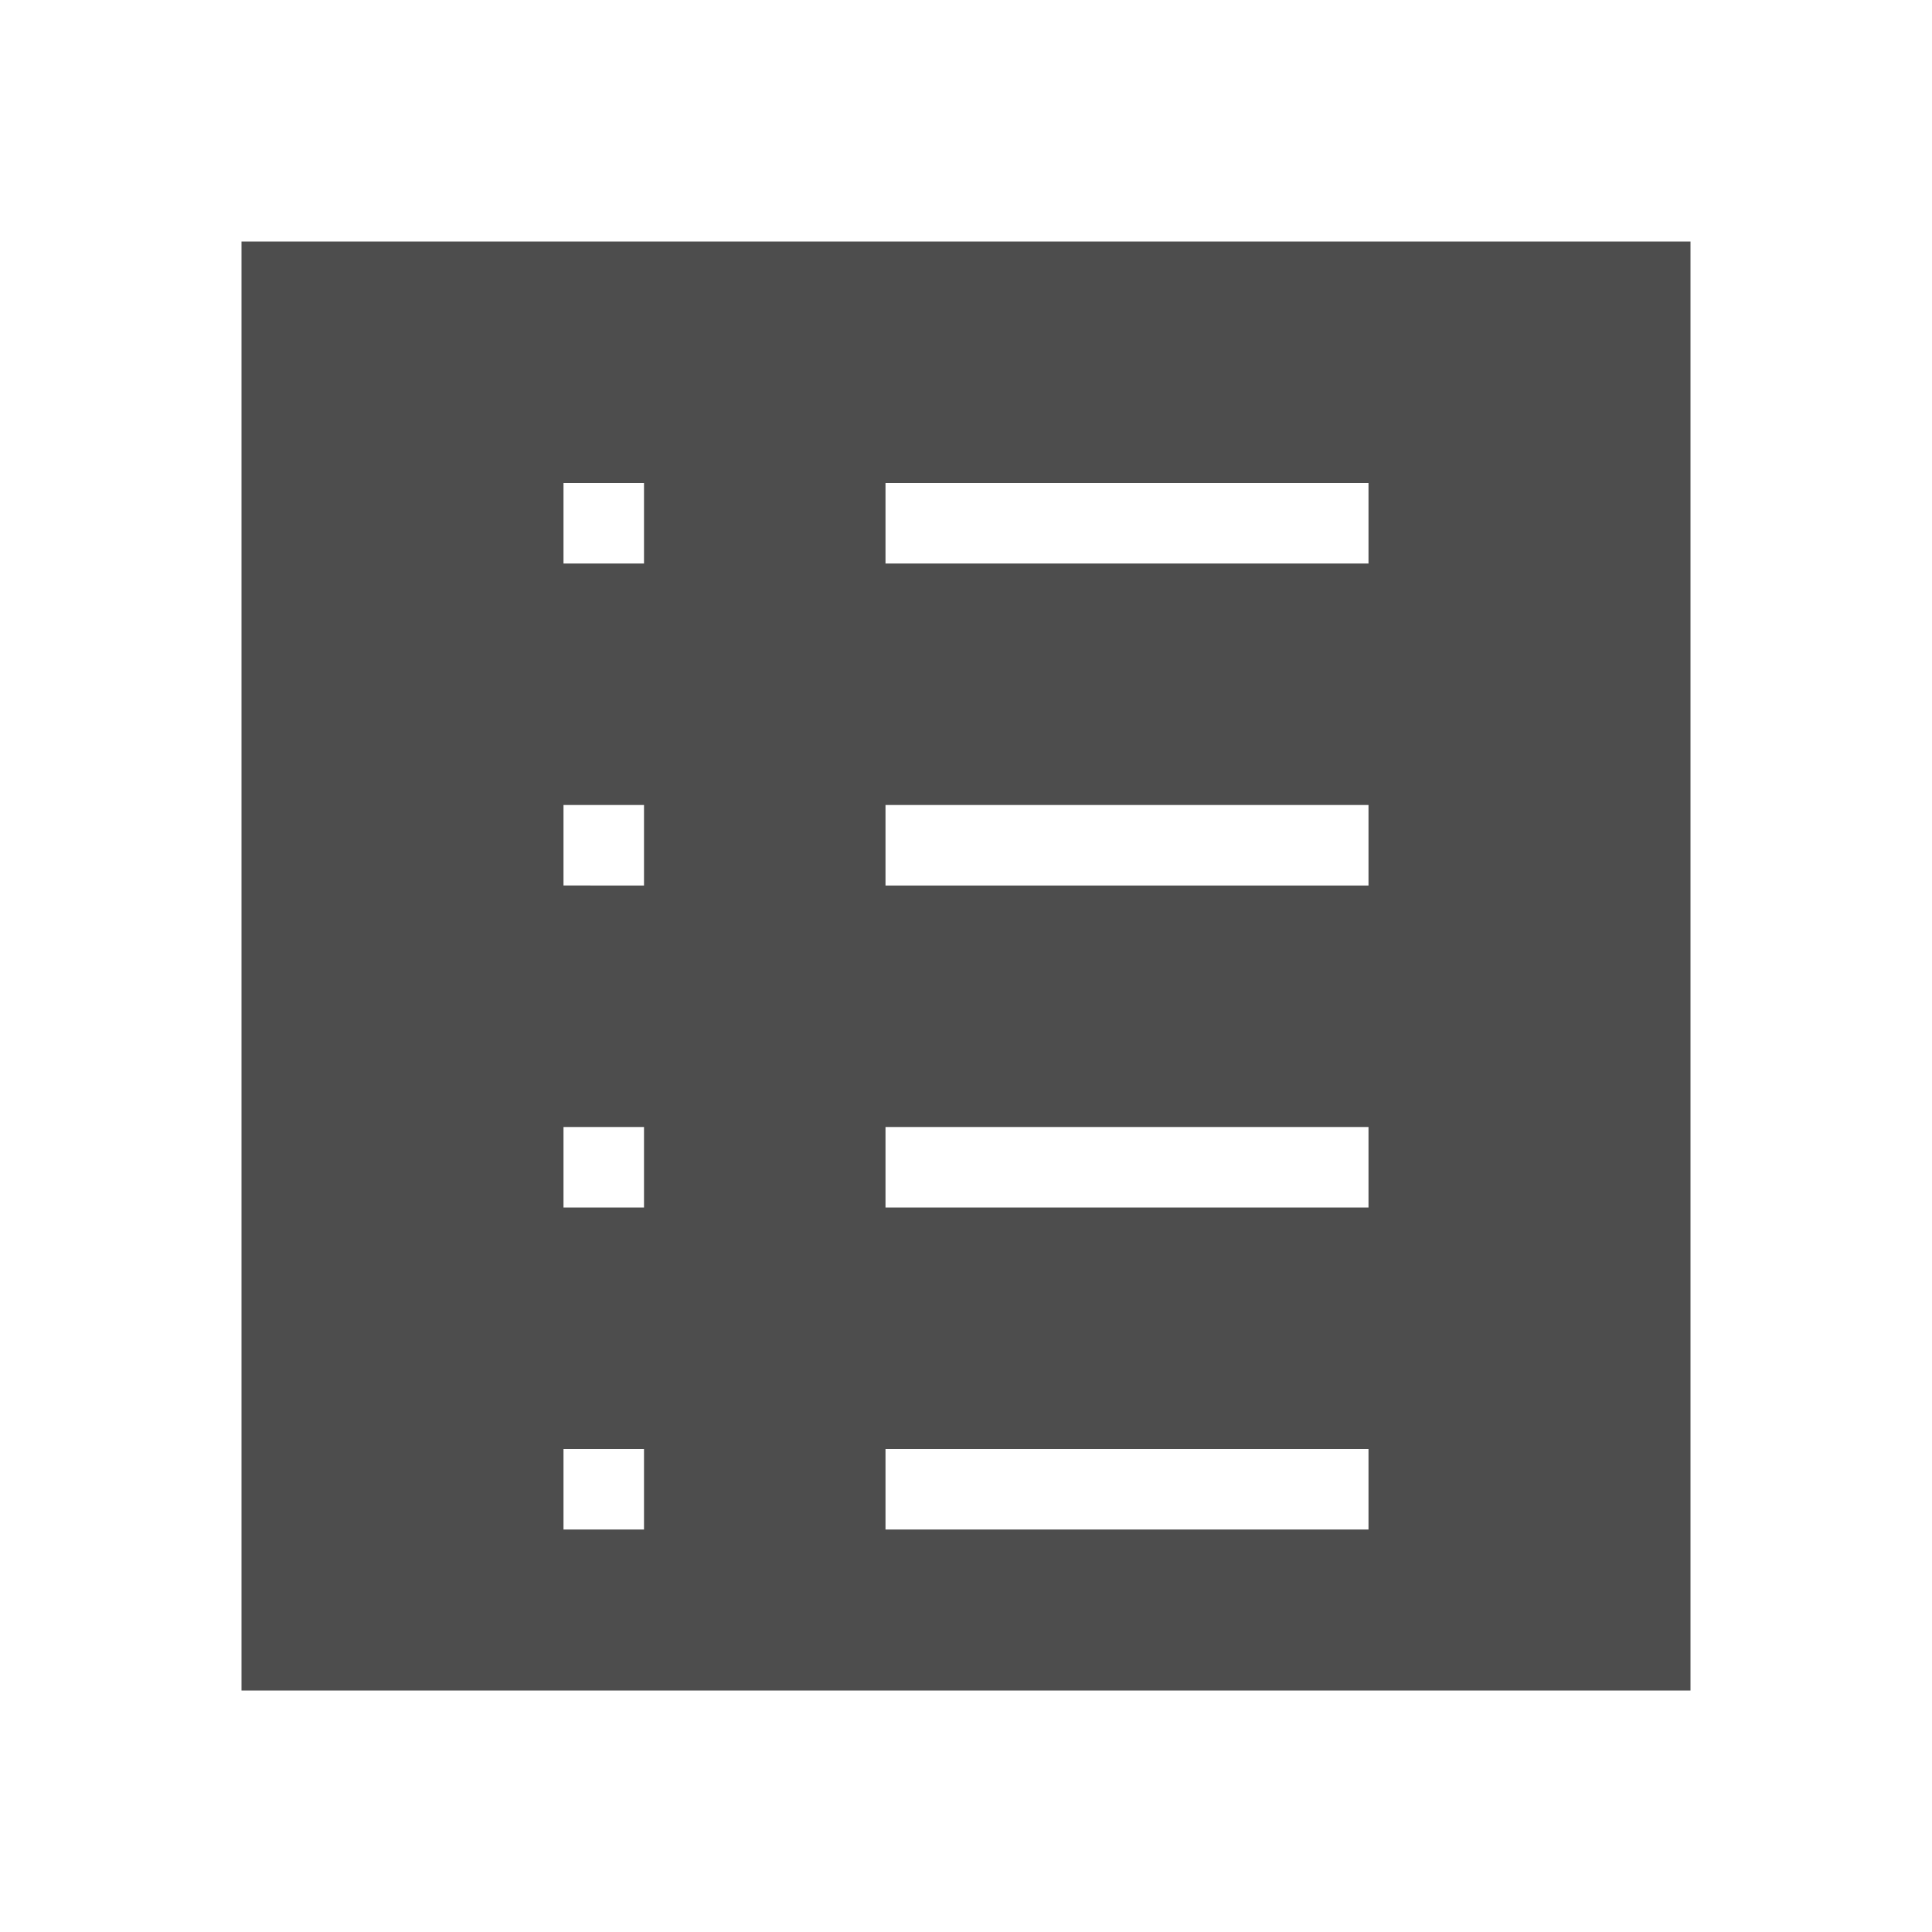 <svg width="24" version="1.1" xmlns="http://www.w3.org/2000/svg" height="24">
<defs id="defs3051">
<style type="text/css" id="current-color-scheme">
.ColorScheme-Text {
color:#4d4d4d;
}
</style>
</defs>
<path style="fill:currentColor" d="M 3,3 V 21 H 21 V 3 Z M 7,6 H 8 V 7 H 7 Z m 4,0 h 6 v 1 h -6 z m -4,4 h 1 v 1 H 7 Z m 4,0 h 6 v 1 h -6 z m -4,4 h 1 v 1 H 7 Z m 4,0 h 6 v 1 h -6 z m -4,4 h 1 v 1 H 7 Z m 4,0 h 6 v 1 h -6 z" class="ColorScheme-Text"/>
</svg>
